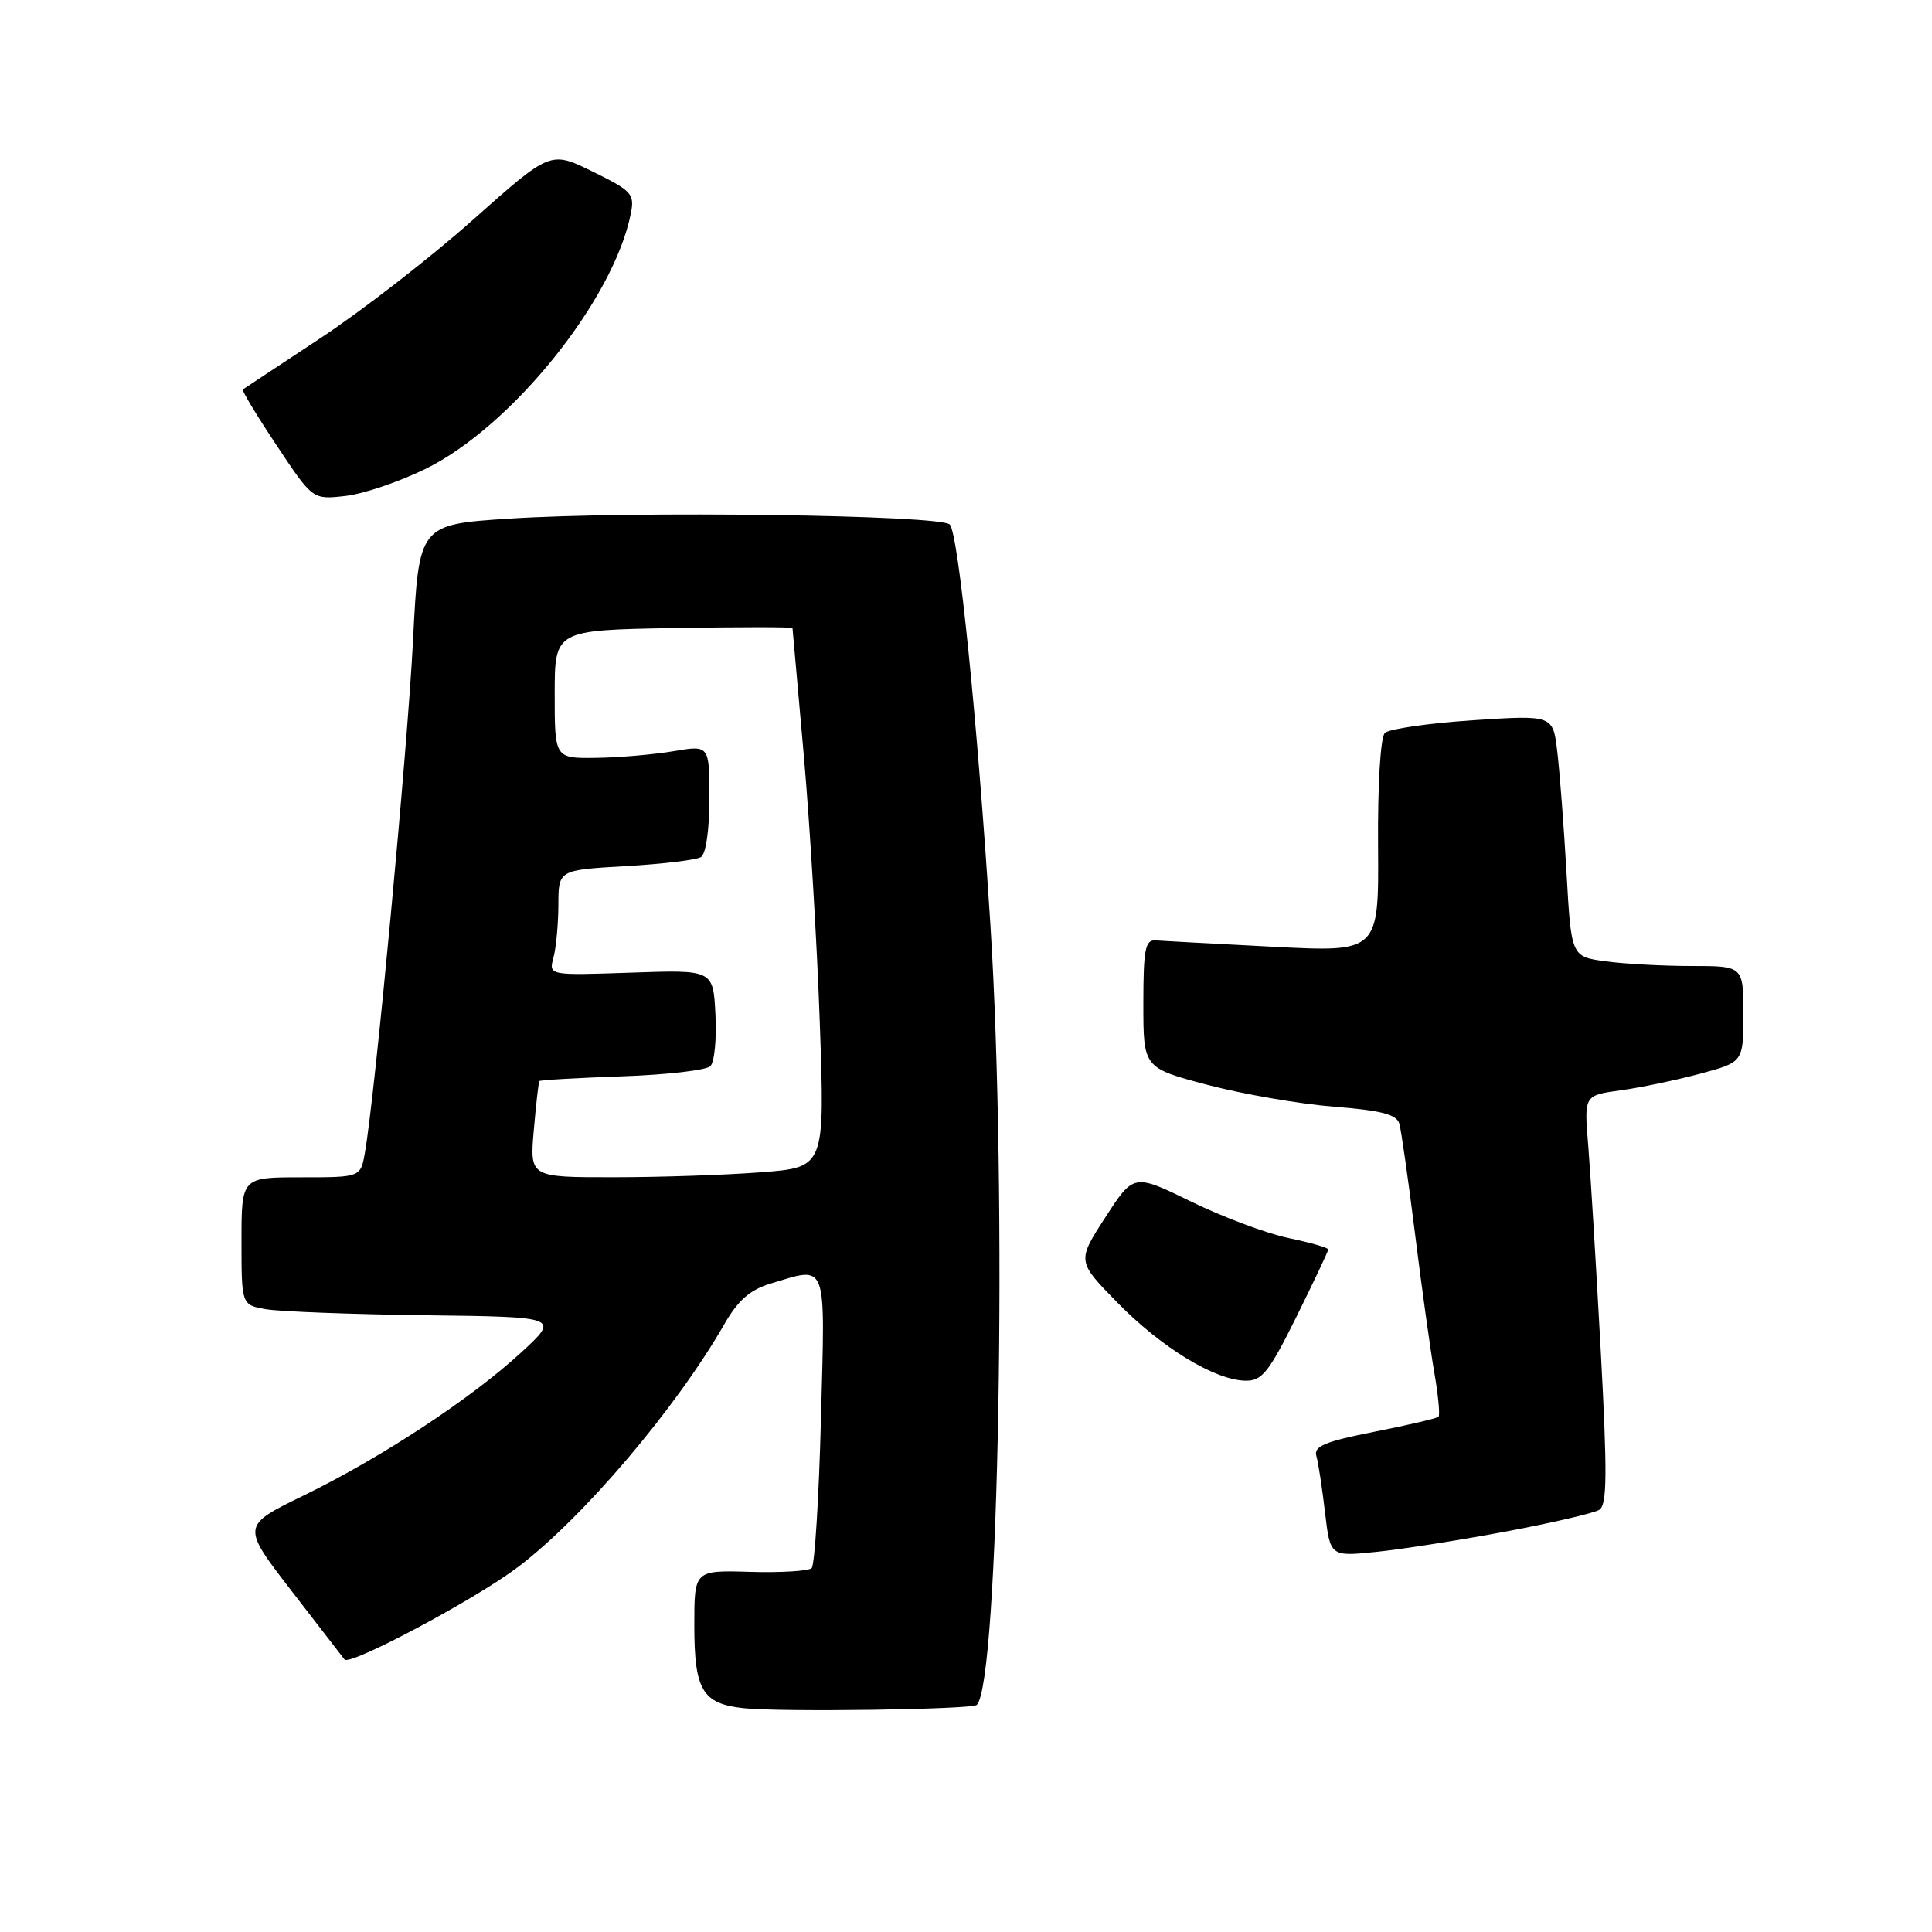 <?xml version="1.0" encoding="UTF-8" standalone="no"?>
<!DOCTYPE svg PUBLIC "-//W3C//DTD SVG 1.1//EN" "http://www.w3.org/Graphics/SVG/1.1/DTD/svg11.dtd" >
<svg xmlns="http://www.w3.org/2000/svg" xmlns:xlink="http://www.w3.org/1999/xlink" version="1.1" viewBox="0 0 256 256">
 <g >
 <path fill="currentColor"
d=" M 129.43 225.91 C 132.37 222.96 133.50 158.24 131.23 122.50 C 129.51 95.43 127.00 70.72 125.85 69.50 C 124.64 68.23 83.66 67.68 67.50 68.72 C 55.50 69.50 55.50 69.50 54.72 85.00 C 53.99 99.33 49.68 145.27 48.35 152.75 C 47.78 156.00 47.78 156.00 39.89 156.00 C 32.00 156.00 32.00 156.00 32.00 164.45 C 32.00 172.91 32.00 172.91 35.25 173.48 C 37.04 173.79 46.53 174.15 56.34 174.28 C 74.17 174.50 74.17 174.50 69.06 179.21 C 62.40 185.34 50.59 193.11 40.24 198.16 C 31.98 202.18 31.98 202.18 38.66 210.84 C 42.34 215.60 45.48 219.67 45.65 219.89 C 46.33 220.79 62.98 211.92 68.61 207.66 C 77.26 201.12 89.63 186.56 96.05 175.34 C 97.81 172.29 99.41 170.90 102.08 170.09 C 109.74 167.80 109.34 166.74 108.78 188.03 C 108.51 198.49 107.95 207.38 107.55 207.78 C 107.15 208.17 103.48 208.40 99.41 208.28 C 92.00 208.06 92.00 208.06 92.00 215.34 C 92.00 223.95 93.05 225.74 98.50 226.34 C 103.35 226.88 128.81 226.52 129.43 225.91 Z  M 199.56 202.93 C 205.64 201.79 211.20 200.50 211.91 200.06 C 212.95 199.41 212.99 195.37 212.10 178.88 C 211.49 167.67 210.75 155.49 210.45 151.82 C 209.89 145.14 209.89 145.14 214.70 144.48 C 217.34 144.12 222.09 143.13 225.25 142.28 C 231.00 140.74 231.00 140.74 231.00 134.37 C 231.00 128.00 231.00 128.00 224.14 128.00 C 220.37 128.00 215.24 127.72 212.74 127.38 C 208.20 126.76 208.20 126.76 207.57 115.63 C 207.22 109.51 206.67 102.30 206.35 99.62 C 205.78 94.74 205.78 94.74 195.14 95.44 C 189.29 95.83 184.05 96.59 183.50 97.12 C 182.92 97.70 182.54 103.96 182.60 112.14 C 182.70 126.17 182.70 126.17 168.70 125.45 C 161.00 125.05 153.98 124.68 153.10 124.61 C 151.75 124.52 151.50 125.82 151.50 133.00 C 151.50 141.50 151.50 141.50 160.00 143.75 C 164.68 144.98 172.20 146.28 176.73 146.64 C 183.05 147.14 185.06 147.66 185.42 148.90 C 185.67 149.78 186.61 156.35 187.50 163.50 C 188.39 170.65 189.54 178.94 190.06 181.92 C 190.58 184.90 190.82 187.51 190.61 187.73 C 190.39 187.94 186.56 188.84 182.09 189.72 C 175.57 191.01 174.06 191.64 174.42 192.91 C 174.68 193.78 175.19 197.15 175.57 200.38 C 176.26 206.26 176.26 206.26 182.38 205.63 C 185.75 205.29 193.48 204.07 199.56 202.93 Z  M 171.78 174.49 C 174.10 169.80 176.00 165.78 176.00 165.56 C 176.00 165.33 173.64 164.65 170.75 164.05 C 167.86 163.45 162.06 161.28 157.86 159.23 C 150.22 155.50 150.22 155.50 146.46 161.31 C 142.70 167.13 142.70 167.13 148.10 172.64 C 153.92 178.58 160.97 182.88 165.03 182.95 C 167.22 182.99 168.12 181.86 171.78 174.49 Z  M 56.41 62.12 C 67.81 56.51 81.30 39.73 83.58 28.34 C 84.11 25.69 83.75 25.30 78.54 22.74 C 72.94 19.99 72.94 19.99 62.72 29.08 C 57.10 34.09 48.00 41.15 42.50 44.78 C 37.00 48.41 32.36 51.48 32.18 51.60 C 32.00 51.71 34.01 55.05 36.65 59.01 C 41.43 66.21 41.43 66.21 45.75 65.72 C 48.13 65.46 52.93 63.83 56.41 62.12 Z  M 70.73 149.75 C 71.03 146.31 71.36 143.39 71.47 143.25 C 71.58 143.11 76.50 142.83 82.41 142.62 C 88.32 142.42 93.59 141.81 94.13 141.27 C 94.67 140.73 94.97 137.64 94.80 134.40 C 94.50 128.50 94.50 128.50 83.60 128.88 C 72.70 129.25 72.70 129.25 73.34 126.88 C 73.69 125.57 73.98 122.42 73.99 119.89 C 74.00 115.28 74.00 115.28 82.88 114.77 C 87.77 114.49 92.27 113.95 92.88 113.57 C 93.54 113.17 94.00 109.94 94.00 105.81 C 94.00 98.73 94.00 98.73 89.25 99.54 C 86.64 99.98 82.03 100.38 79.00 100.42 C 73.50 100.50 73.50 100.50 73.50 92.00 C 73.50 83.50 73.50 83.50 89.25 83.22 C 97.91 83.07 105.01 83.07 105.01 83.22 C 105.02 83.38 105.69 90.92 106.50 100.00 C 107.30 109.08 108.27 125.09 108.63 135.59 C 109.30 154.68 109.30 154.68 100.90 155.33 C 96.28 155.69 87.48 155.99 81.34 155.99 C 70.19 156.00 70.19 156.00 70.73 149.75 Z "/>
</g>
</svg>